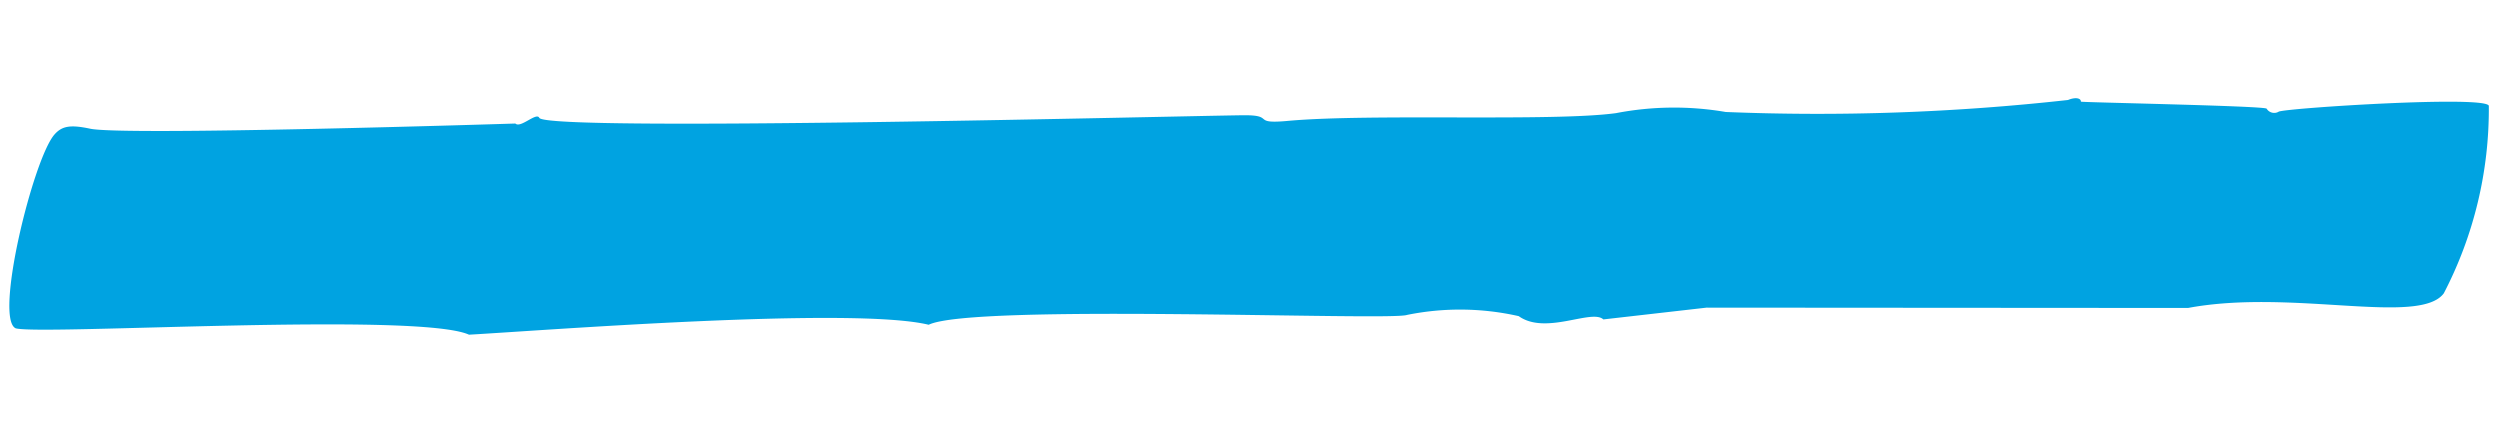 <svg xmlns="http://www.w3.org/2000/svg" width="70.725" height="12.223" viewBox="0 0 70.725 12.223">
  <path id="Path_17177" data-name="Path 17177" d="M12.931,6.459C11.535,5.737.893,5.844.137,5.609-.471,5.315.885.824,1.52.186c.224-.228.464-.252,1-.111.845.257,12.034.487,12.034.487.137.15.615-.3.684-.124.226.415,18.348.9,19.891.968.936.039.175.272,1.284.224,2.362-.084,7.457.418,9.251.268a8.657,8.657,0,0,1,3.1.13,64.181,64.181,0,0,0,9.688.168c.214-.076.37-.035.362.066,0,.021,5.219.393,5.237.474a.251.251,0,0,0,.34.1c.28-.089,5.875-.154,5.941.147a11.3,11.3,0,0,1-1.549,5.23c-.732.893-4.284-.36-7.248.036l-13.6-.722L45,7.707c-.309-.322-1.654.367-2.386-.218a7.531,7.531,0,0,0-3.152-.2C39,7.44,27.194,6.32,25.932,6.859,23.81,6.225,14.976,6.452,12.931,6.459Z" transform="translate(0.017 3.695) rotate(-3)" fill="#00a3e1"/>
</svg>
